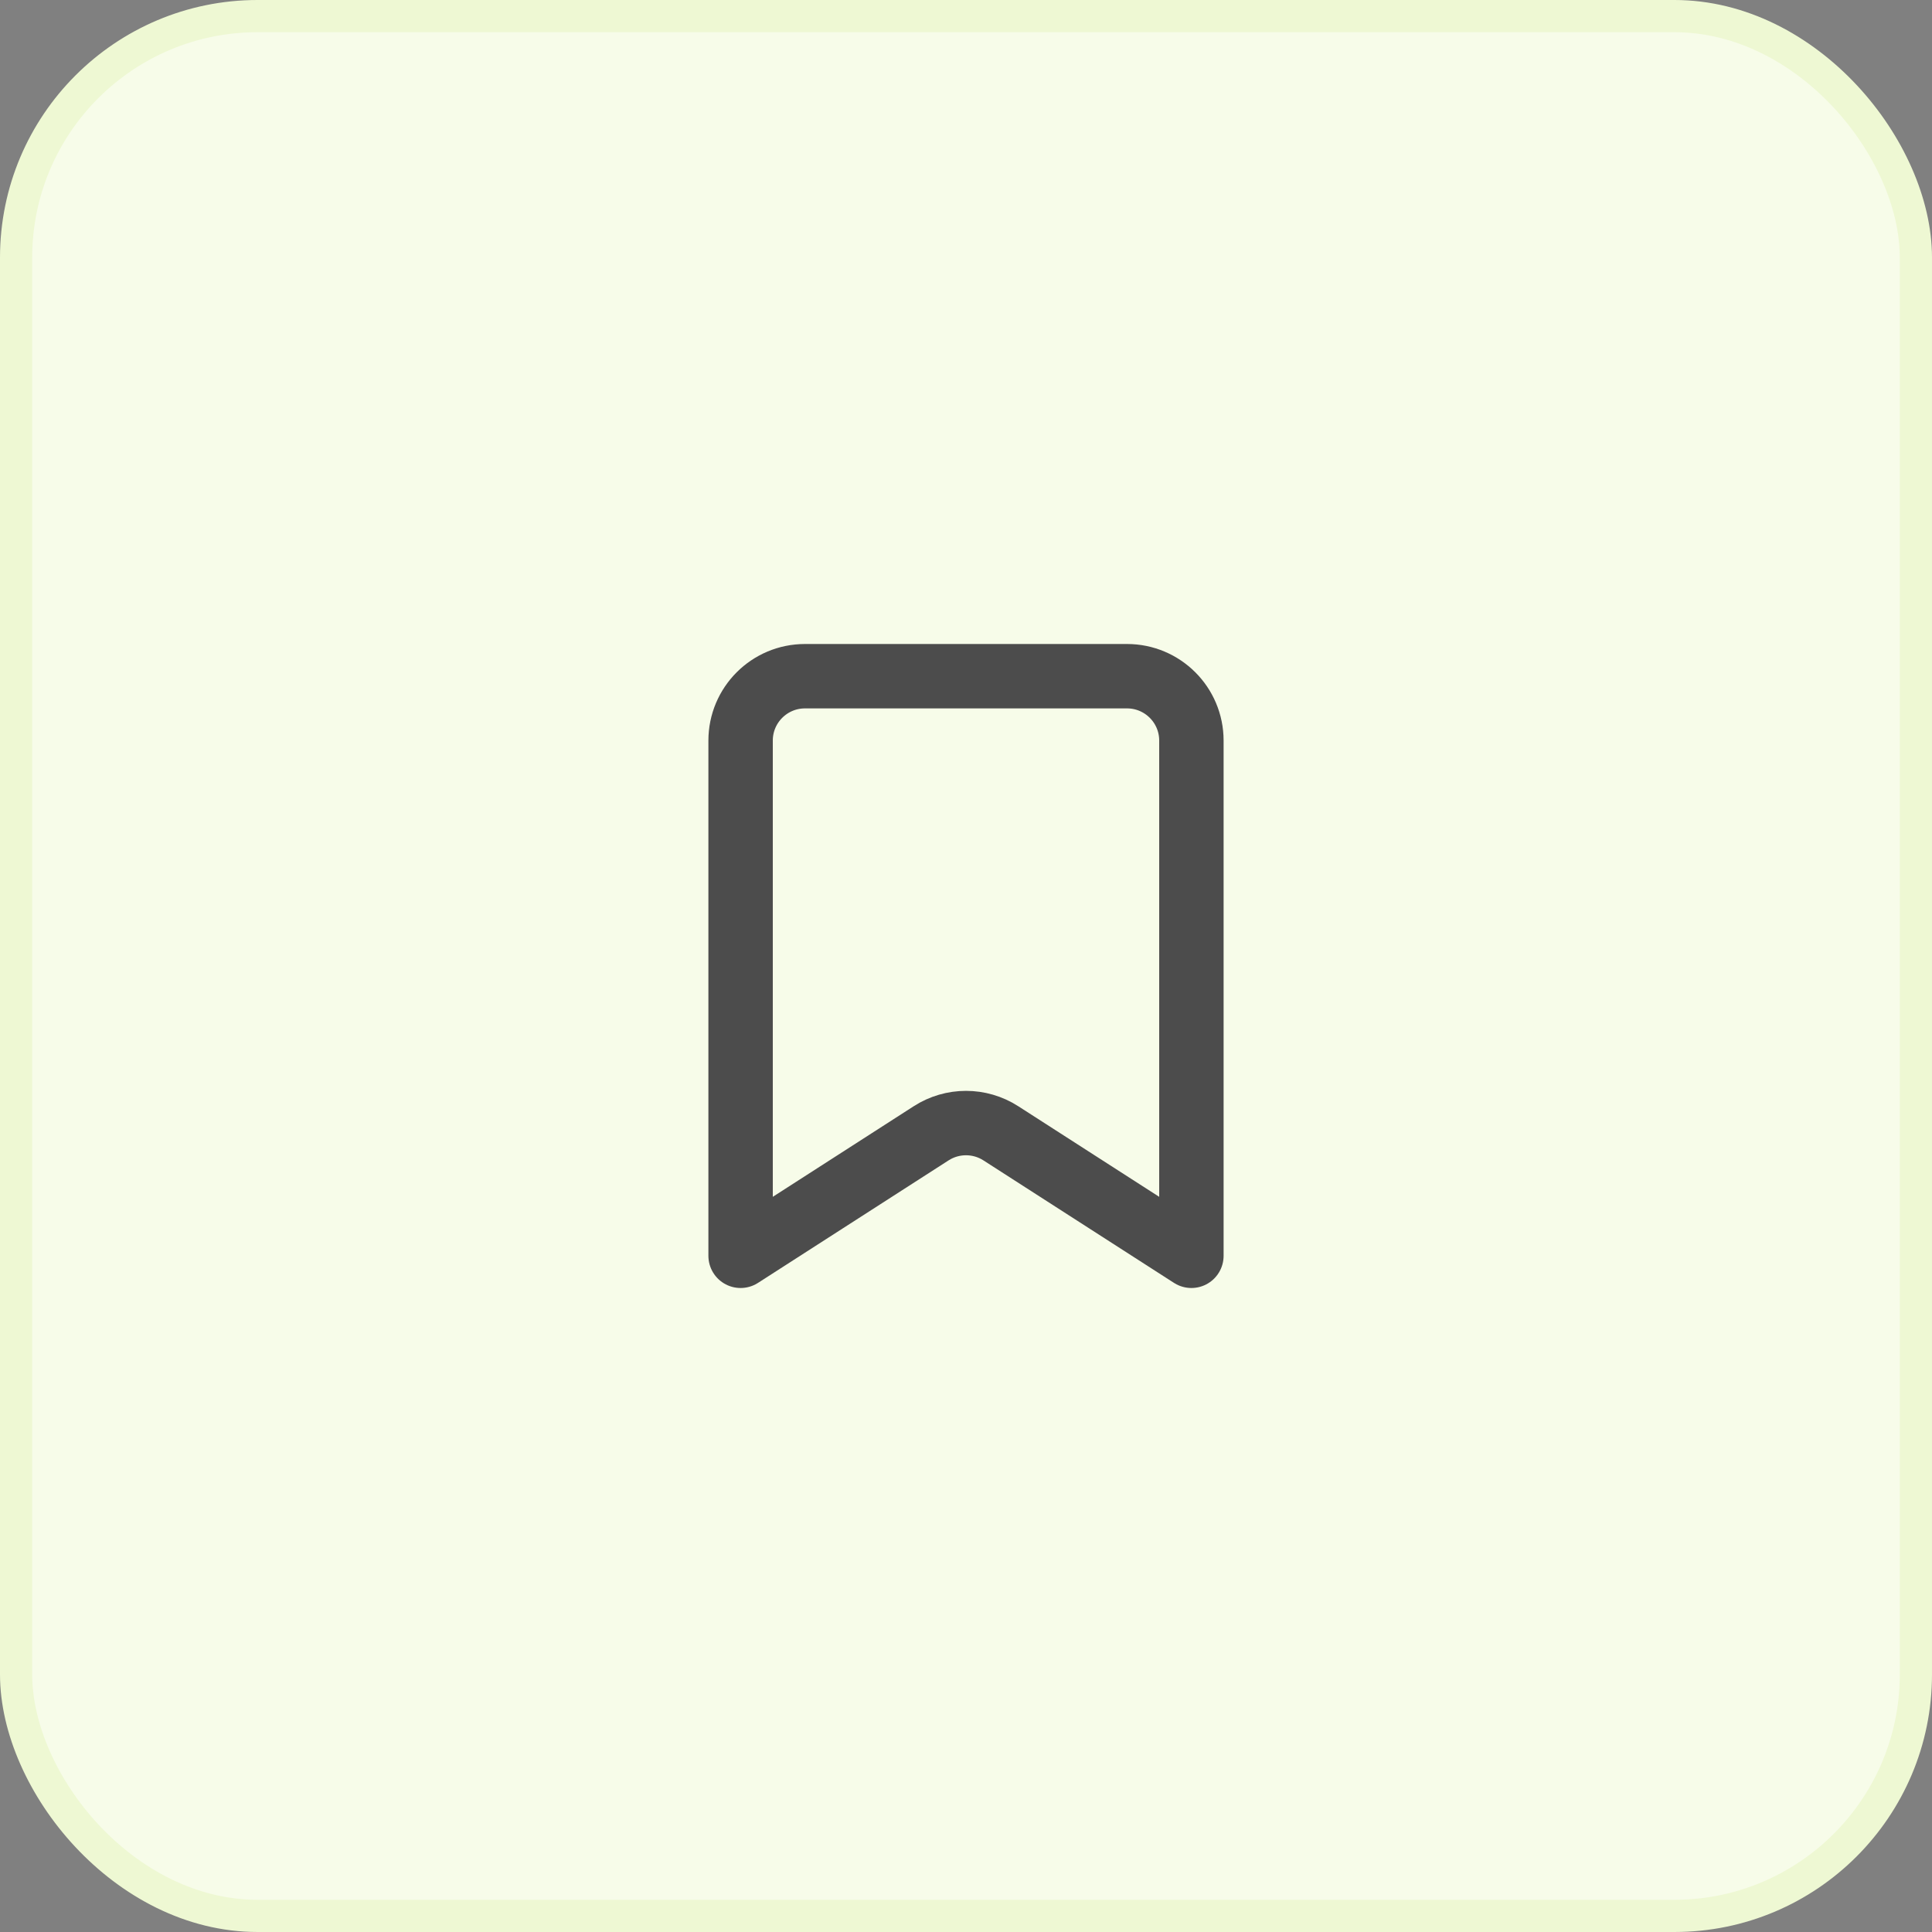 <svg width="60" height="60" viewBox="0 0 60 60" fill="none" xmlns="http://www.w3.org/2000/svg">
<rect x="0" y="0" width="60" height="60" fill="#808080" stroke="none"/>
<rect x="0.5" y="0.5" width="59" height="59" rx="7.5" fill="#F7FCE9"/>
<rect x="0.5" y="0.5" width="59" height="59" rx="7.5" stroke="#EEF8D3"/>
<path d="M23 39V23C23 21.895 23.895 21 25 21H35C36.105 21 37 21.895 37 23V39L31.081 35.195C30.423 34.772 29.577 34.772 28.919 35.195L23 39Z" stroke="#4C4C4C" stroke-width="2" stroke-linecap="round" stroke-linejoin="round"/>
</svg>
